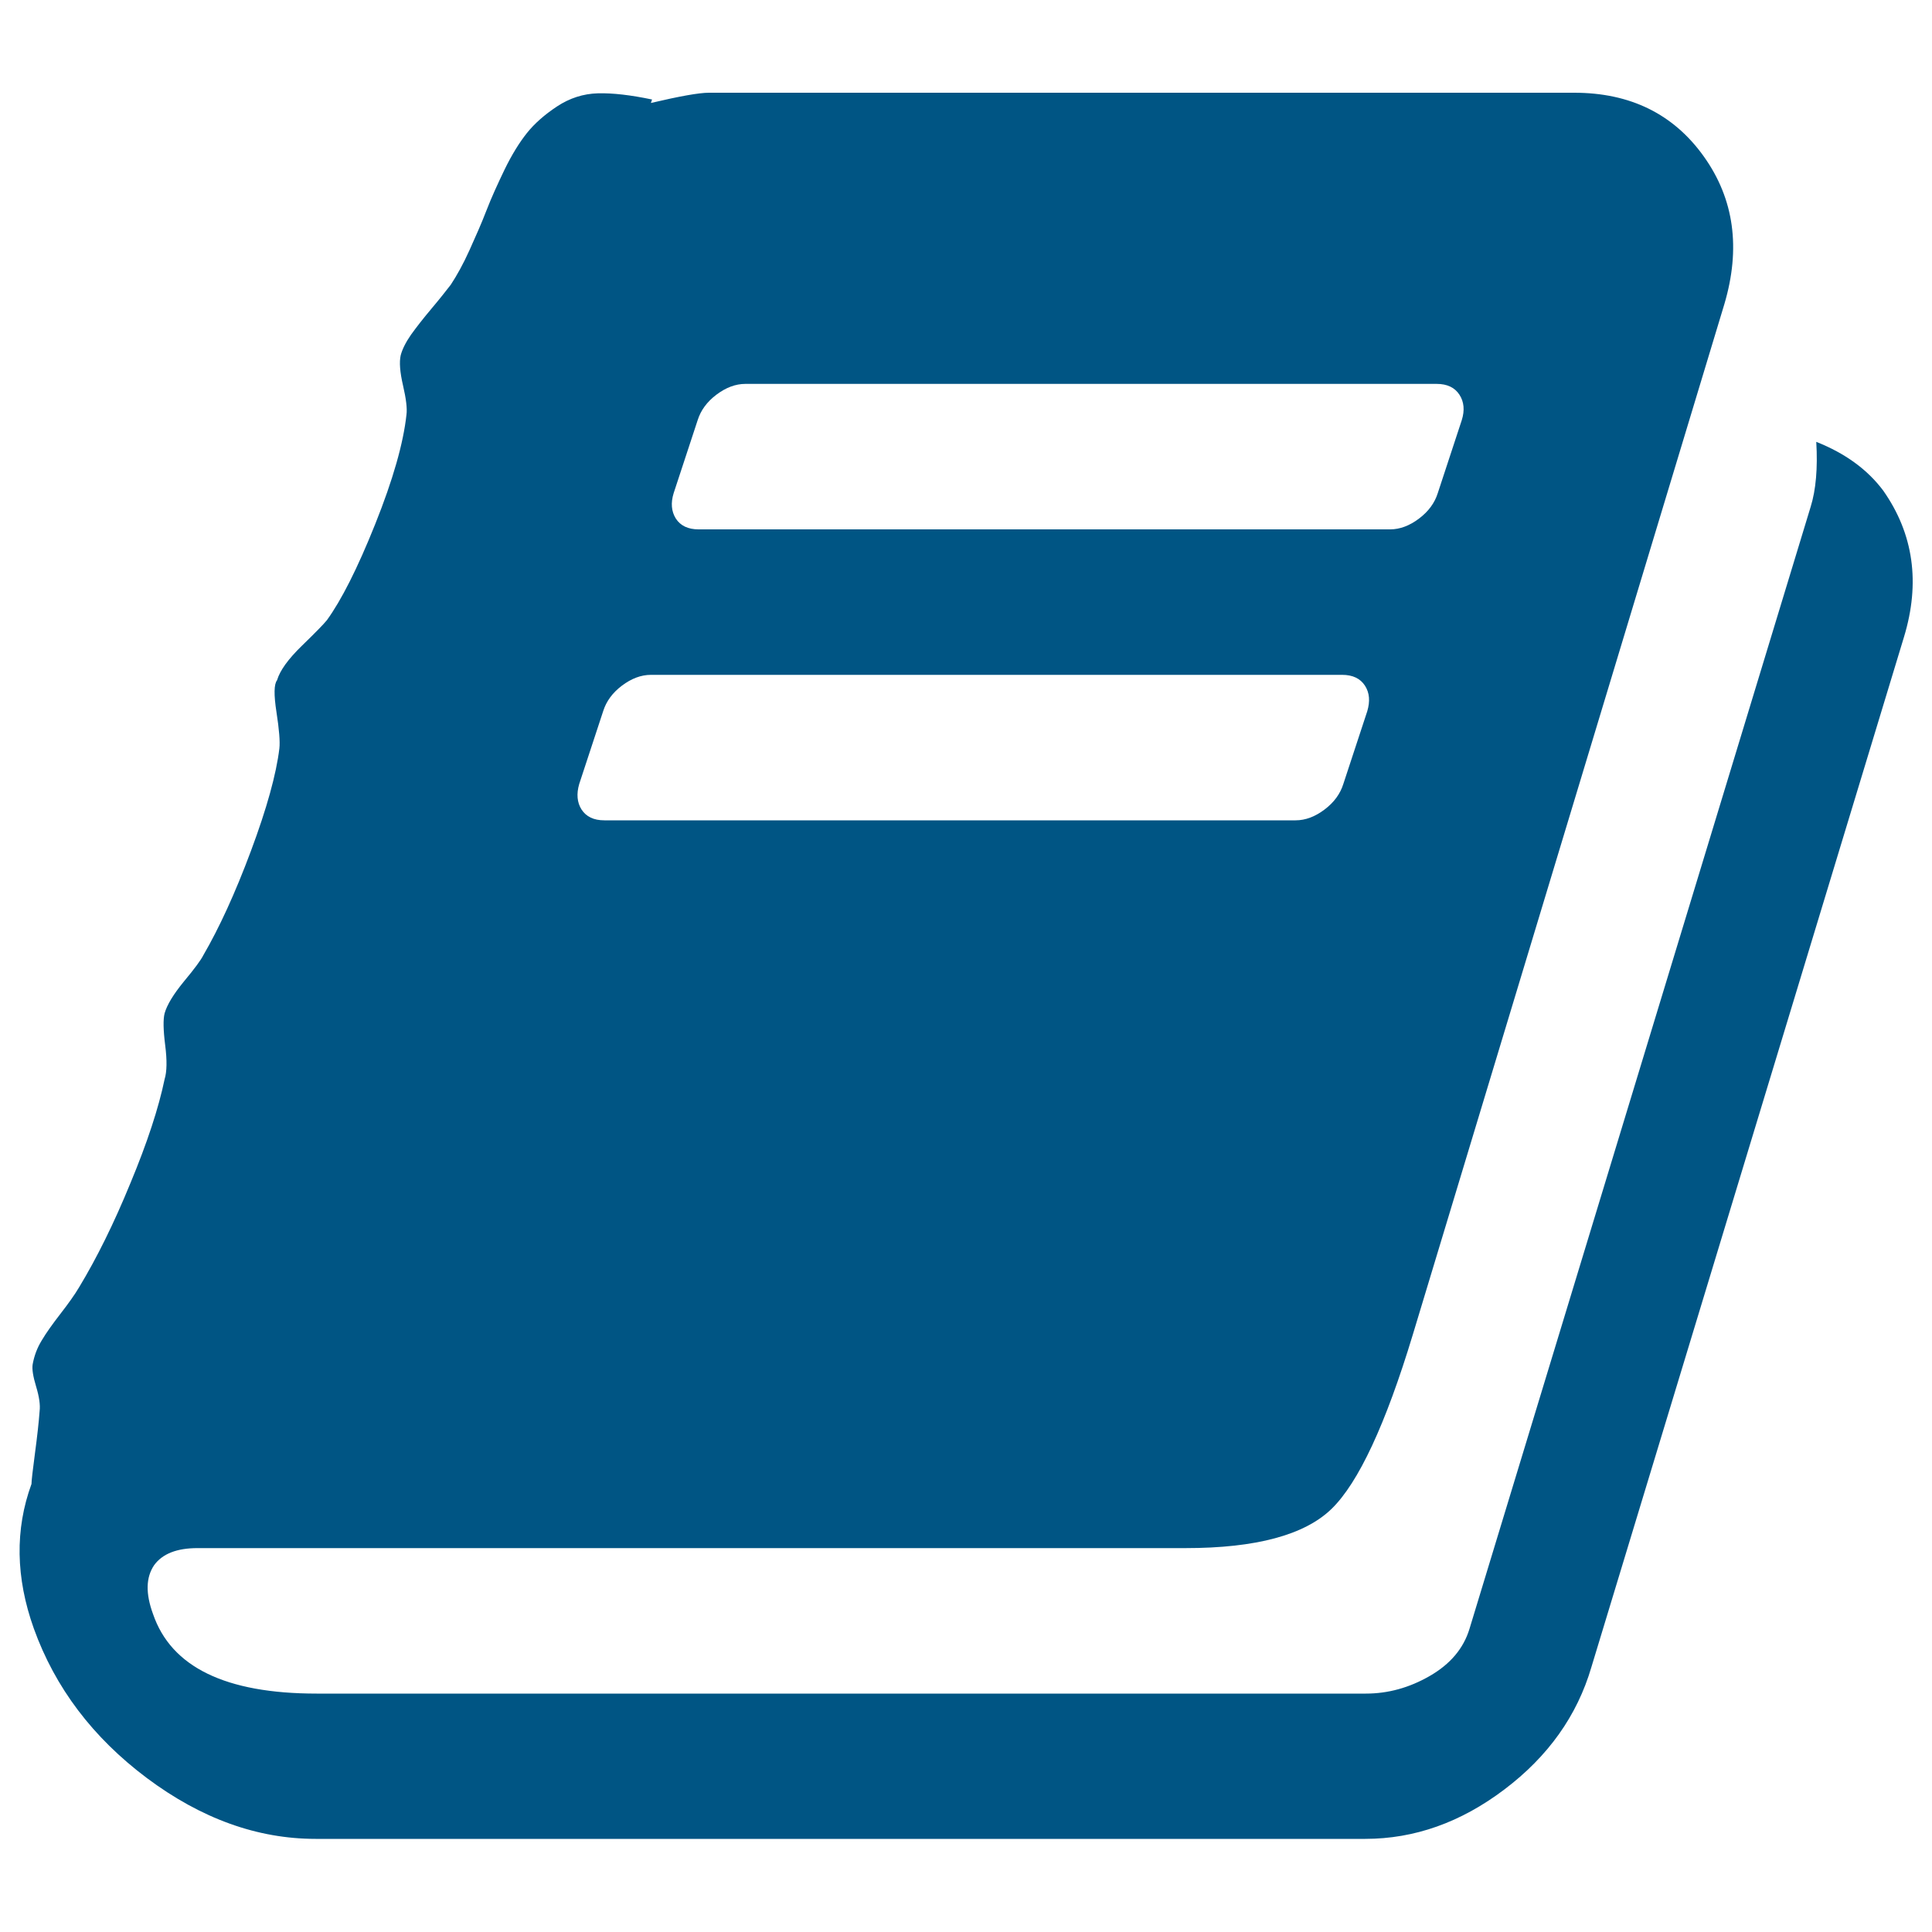 <?xml version="1.0" encoding="UTF-8" standalone="no"?>
<!-- Svg Vector Icons : http://www.onlinewebfonts.com/icon -->

<svg
   xmlns:dc="http://purl.org/dc/elements/1.1/"
   xmlns:cc="http://creativecommons.org/ns#"
   xmlns:rdf="http://www.w3.org/1999/02/22-rdf-syntax-ns#"
   xmlns:svg="http://www.w3.org/2000/svg"
   xmlns="http://www.w3.org/2000/svg"
   xmlns:sodipodi="http://sodipodi.sourceforge.net/DTD/sodipodi-0.dtd"
   xmlns:inkscape="http://www.inkscape.org/namespaces/inkscape"
   version="1.1"
   x="0px"
   y="0px"
   viewBox="0 0 1000 1000"
   enable-background="new 0 0 1000 1000"
   xml:space="preserve"
   id="svg2"
   inkscape:version="0.91 r13725"
   sodipodi:docname="doc-top-icon-2.svg"><defs
     id="defs44" /><sodipodi:namedview
     pagecolor="#ffffff"
     bordercolor="#666666"
     borderopacity="1"
     objecttolerance="10"
     gridtolerance="10"
     guidetolerance="10"
     inkscape:pageopacity="0"
     inkscape:pageshadow="2"
     inkscape:window-width="760"
     inkscape:window-height="480"
     id="namedview42"
     showgrid="false"
     inkscape:zoom="0.236"
     inkscape:cx="500"
     inkscape:cy="500"
     inkscape:window-x="0"
     inkscape:window-y="0"
     inkscape:window-maximized="0"
     inkscape:current-layer="svg2" /><g
     id="g6"
     style="fill:#005584;fill-opacity:1"><g
       id="g8"
       style="fill:#005584;fill-opacity:1"><path
         d="M974.8,254c-8.2-11-19.8-19.4-34.7-25.3c0.8,13.7-0.2,24.9-2.9,33.6L760.6,843.1c-3.1,10.2-10,18.3-20.6,24.4c-10.6,6.1-21.6,9.1-33,9.1H163.9c-47.1,0-75.3-13.7-84.7-41.2c-3.9-10.6-3.7-19,0.6-25.3c4.3-5.9,11.8-8.8,22.4-8.8h511.4c36.5,0,61.7-6.8,75.6-20.3c13.9-13.5,28-43.7,42.1-90.3l161.2-533.2c8.6-29,5.1-54.5-10.6-76.5c-15.7-22-38.1-33-67.1-33H366.9c-5.1,0-15.1,1.8-30,5.3l0.6-1.8c-11-2.3-20.3-3.4-28-3.2c-7.6,0.2-14.7,2.5-21.2,6.8c-6.5,4.3-11.7,8.9-15.6,13.8c-3.9,4.9-7.8,11.2-11.5,18.8c-3.7,7.7-6.9,14.7-9.4,21.2c-2.5,6.5-5.5,13.3-8.8,20.6c-3.3,7.3-6.6,13.2-9.7,17.9c-2.4,3.1-5.7,7.3-10,12.4c-4.3,5.1-7.8,9.6-10.6,13.5c-2.7,3.9-4.5,7.5-5.3,10.6c-0.8,3.5-0.4,8.7,1.2,15.6c1.6,6.9,2.2,11.9,1.8,15c-1.6,14.9-7,33.8-16.2,56.8c-9.2,23-17.6,39.5-25,49.7c-1.6,2-5.9,6.4-12.9,13.2c-7.1,6.9-11.4,12.8-12.9,17.9c-1.6,2-1.7,7.5-0.3,16.5c1.4,9,1.9,15.3,1.5,18.8c-1.6,13.3-6.5,31-14.7,53c-8.2,22-16.5,40-24.7,54.1c-1.2,2.4-4.5,6.9-10,13.5c-5.5,6.7-8.8,12.2-10,16.5c-0.8,3.1-0.7,8.6,0.3,16.5c1,7.8,0.9,13.7-0.3,17.6c-3.1,14.9-9,32.9-17.7,53.8c-8.6,21-17.5,38.9-26.5,53.8c-2.3,3.9-5.6,8.5-9.7,13.8c-4.1,5.3-7.4,9.9-9.7,13.8c-2.4,3.9-3.9,8-4.7,12.4c-0.4,2.4,0.2,6.2,1.8,11.5c1.6,5.3,2.2,9.5,1.8,12.7c-0.4,5.5-1.2,12.8-2.4,21.8c-1.2,9-1.8,14.3-1.8,15.9c-8.6,23.5-8.2,48.5,1.2,74.8c11,30.6,30.5,56.4,58.5,77.4c28.1,21,57.2,31.5,87.4,31.5h543.2c25.5,0,49.5-8.5,72.1-25.6c22.6-17.1,37.6-38.1,45-63.3l161.8-533.2C994,301.7,990.5,276.4,974.8,254z M348.7,255.2l12.4-37.7c1.6-5.1,4.8-9.5,9.7-13.2c4.9-3.7,9.9-5.6,15-5.6h357.8c5.5,0,9.4,1.9,11.8,5.6c2.4,3.7,2.8,8.1,1.2,13.2l-12.4,37.7c-1.6,5.1-4.8,9.5-9.7,13.2c-4.9,3.7-9.9,5.6-15,5.6H361.6c-5.5,0-9.4-1.9-11.8-5.6C347.5,264.7,347.1,260.3,348.7,255.2z M299.8,405.8l12.4-37.7c1.6-5.1,4.8-9.5,9.7-13.2c4.9-3.7,9.9-5.6,15-5.6h357.8c5.5,0,9.4,1.9,11.8,5.6c2.4,3.7,2.7,8.1,1.2,13.2l-12.4,37.7c-1.6,5.1-4.8,9.5-9.7,13.2c-4.9,3.7-9.9,5.6-15,5.6H312.8c-5.5,0-9.4-1.9-11.8-5.6C298.7,415.4,298.3,410.9,299.8,405.8z"
         id="path10"
         style="fill:#005584;fill-opacity:1" /></g><g
       id="g12"
       style="fill:#005584;fill-opacity:1" /><g
       id="g14"
       style="fill:#005584;fill-opacity:1" /><g
       id="g16"
       style="fill:#005584;fill-opacity:1" /><g
       id="g18"
       style="fill:#005584;fill-opacity:1" /><g
       id="g20"
       style="fill:#005584;fill-opacity:1" /><g
       id="g22"
       style="fill:#005584;fill-opacity:1" /><g
       id="g24"
       style="fill:#005584;fill-opacity:1" /><g
       id="g26"
       style="fill:#005584;fill-opacity:1" /><g
       id="g28"
       style="fill:#005584;fill-opacity:1" /><g
       id="g30"
       style="fill:#005584;fill-opacity:1" /><g
       id="g32"
       style="fill:#005584;fill-opacity:1" /><g
       id="g34"
       style="fill:#005584;fill-opacity:1" /><g
       id="g36"
       style="fill:#005584;fill-opacity:1" /><g
       id="g38"
       style="fill:#005584;fill-opacity:1" /><g
       id="g40"
       style="fill:#005584;fill-opacity:1" /></g></svg>